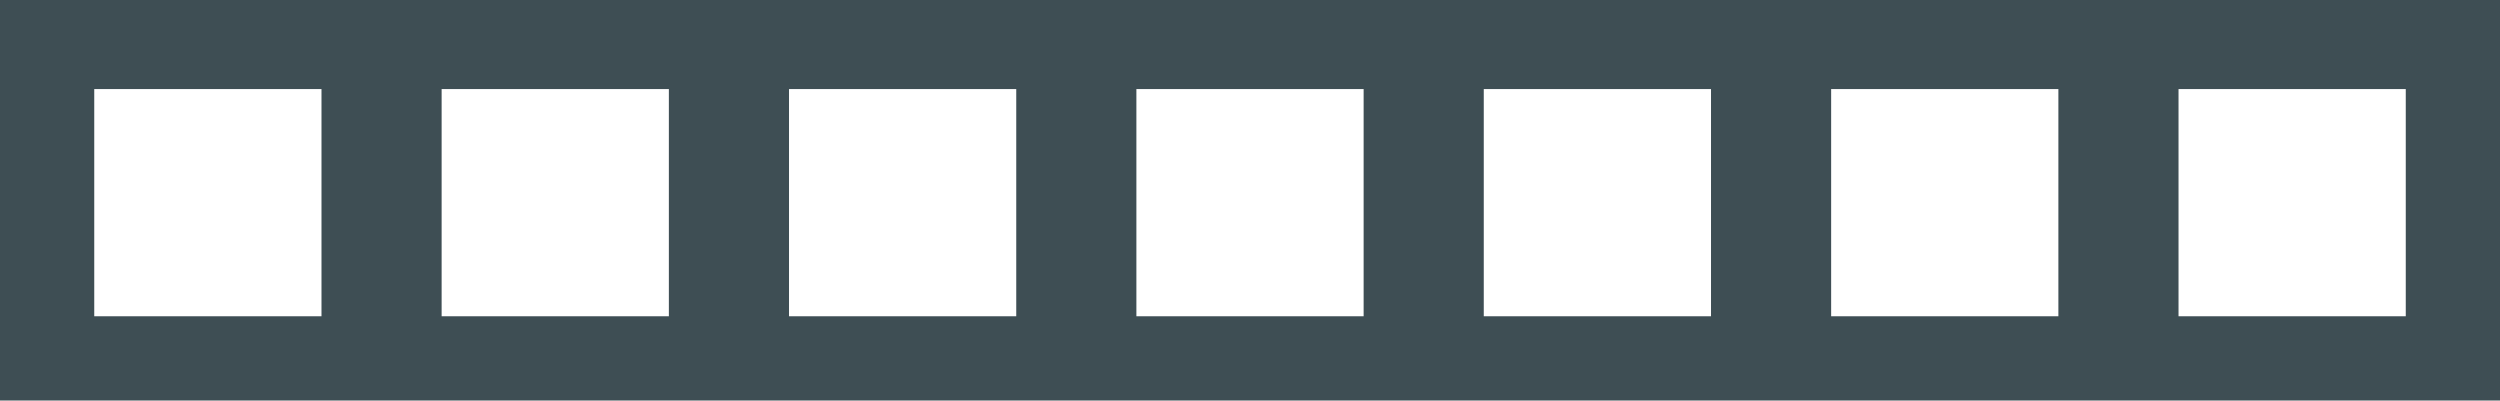 <svg version="1.1" xmlns="http://www.w3.org/2000/svg" xmlns:xlink="http://www.w3.org/1999/xlink" width="457" height="73.216" viewBox="0,0,457,73.216"><g transform="translate(-11.5,-142.392)"><g data-paper-data="{&quot;isPaintingLayer&quot;:true}" fill="#3e4e54" fill-rule="nonzero" stroke="none" stroke-width="1" stroke-linecap="butt" stroke-linejoin="miter" stroke-miterlimit="10" stroke-dasharray="" stroke-dashoffset="0" style="mix-blend-mode: normal"><path d="M468.5,142.392v73.216h-457v-73.216zM28.729,158.673v41.538h41.539v-41.538zM92.23,158.673v41.538h41.539v-41.538zM155.731,158.673v41.538h41.539v-41.538zM219.232,158.673v41.538h41.539v-41.538zM282.733,158.673v41.538h41.539v-41.538zM346.233,158.673v41.538h41.539v-41.538zM409.735,158.673v41.538h41.539v-41.538z"/></g></g></svg>